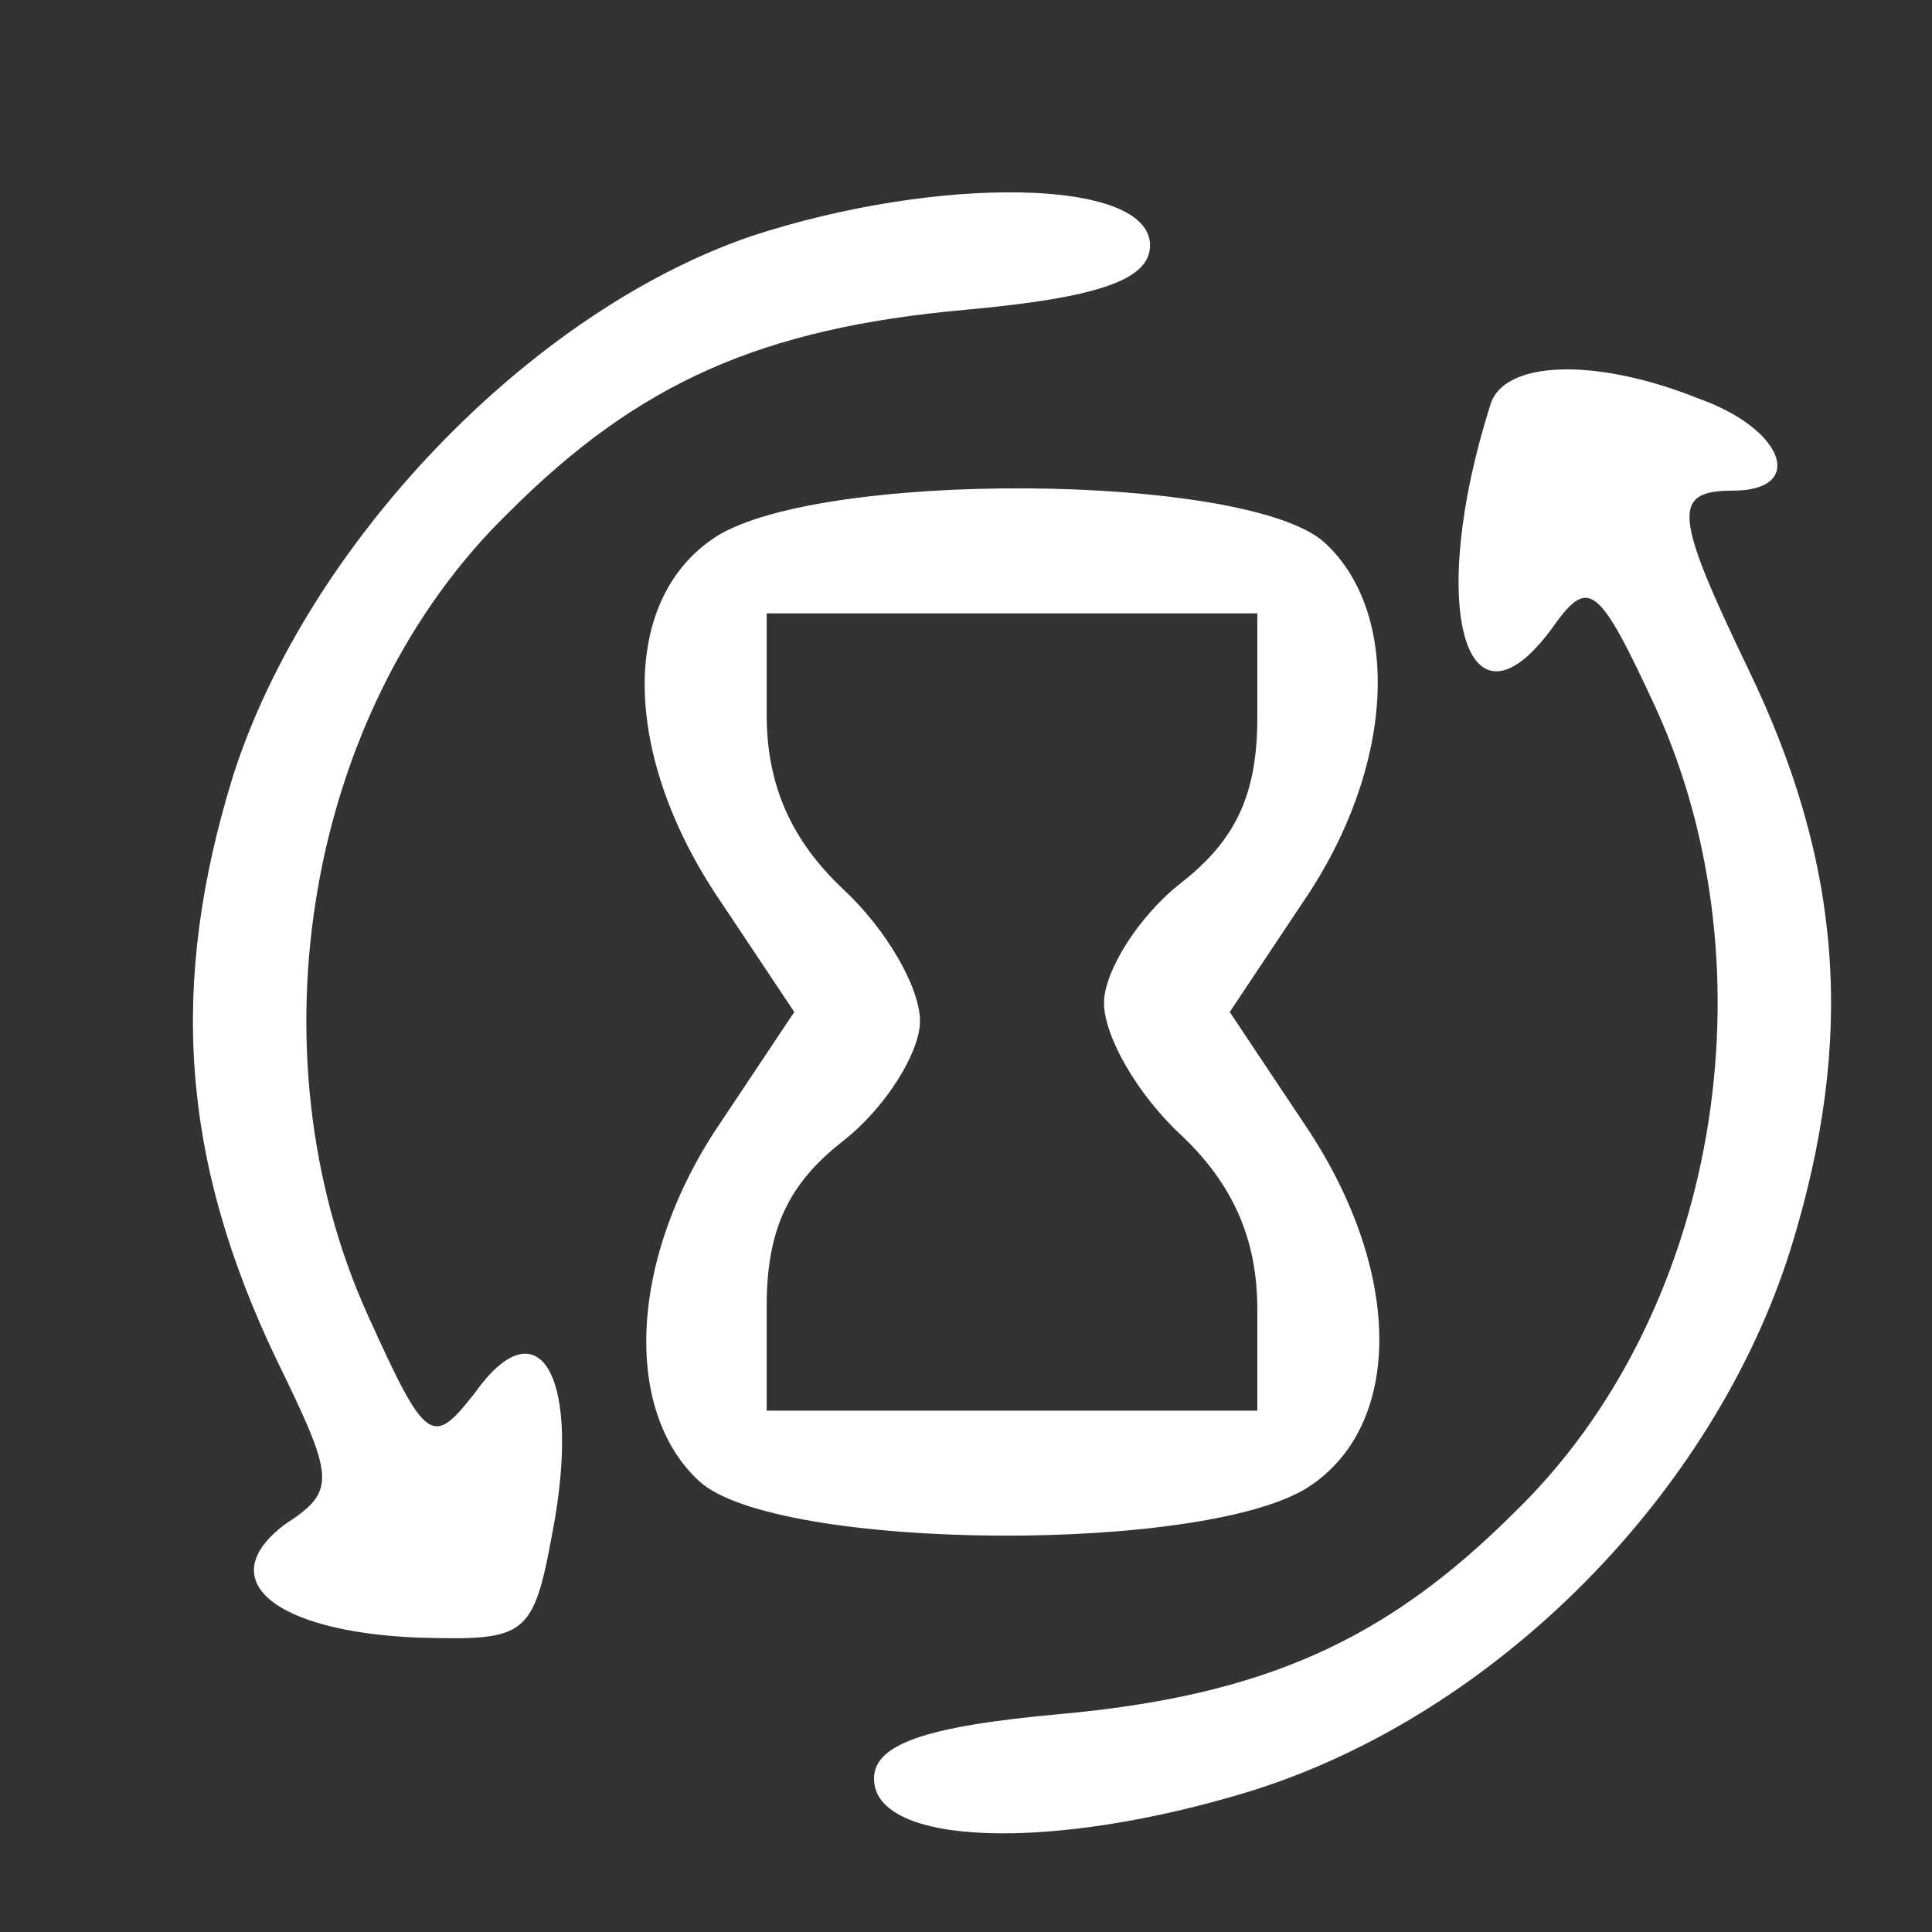 <?xml version="1.0" standalone="no"?>
<!DOCTYPE svg PUBLIC "-//W3C//DTD SVG 20010904//EN"
 "http://www.w3.org/TR/2001/REC-SVG-20010904/DTD/svg10.dtd">
<svg version="1.0" xmlns="http://www.w3.org/2000/svg"
 width="63pt" height="63pt" viewBox="0 0 63 63"
 preserveAspectRatio="xMidYMid meet">

<rect x="0" y="0" width="63" height="63" fill="#333333" stroke="none"/>

<g transform="translate(0,63) scale(0.1,-0.1)"
fill="#FFF" stroke="none">
<path d="M245 553 c-73 -25 -145 -101 -169 -176 -21 -68 -17 -125 14 -190 19
-39 20 -43 3 -54 -24 -18 -4 -35 43 -37 37 -1 38 0 45 39 8 48 -6 69 -26 41
-14 -18 -16 -17 -35 25 -39 86 -20 198 46 262 42 42 82 60 149 66 44 4 60 10
60 21 0 22 -69 23 -130 3z"/>
<path d="M486 498 c-21 -66 -8 -111 20 -73 12 17 15 15 34 -26 39 -86 20 -198
-46 -262 -42 -42 -82 -60 -149 -66 -44 -4 -60 -10 -60 -21 0 -22 58 -24 123
-4 80 25 151 97 176 177 21 68 17 125 -14 189 -24 50 -25 58 -5 58 24 0 17 20
-11 30 -35 14 -64 12 -68 -2z"/>
<path d="M232 454 c-30 -21 -29 -71 3 -118 l24 -36 -24 -36 c-30 -44 -32 -94
-7 -117 25 -23 168 -24 200 -1 30 21 29 71 -3 118 l-24 36 24 36 c30 44 32 94
7 117 -25 23 -168 24 -200 1z m178 -58 c0 -25 -7 -40 -25 -54 -14 -11 -25 -29
-25 -39 0 -11 11 -30 25 -43 17 -16 25 -34 25 -57 l0 -33 -80 0 -80 0 0 34 c0
25 7 40 25 54 14 11 25 29 25 39 0 11 -11 30 -25 43 -17 16 -25 34 -25 57 l0
33 80 0 80 0 0 -34z"/>
</g>
</svg>
